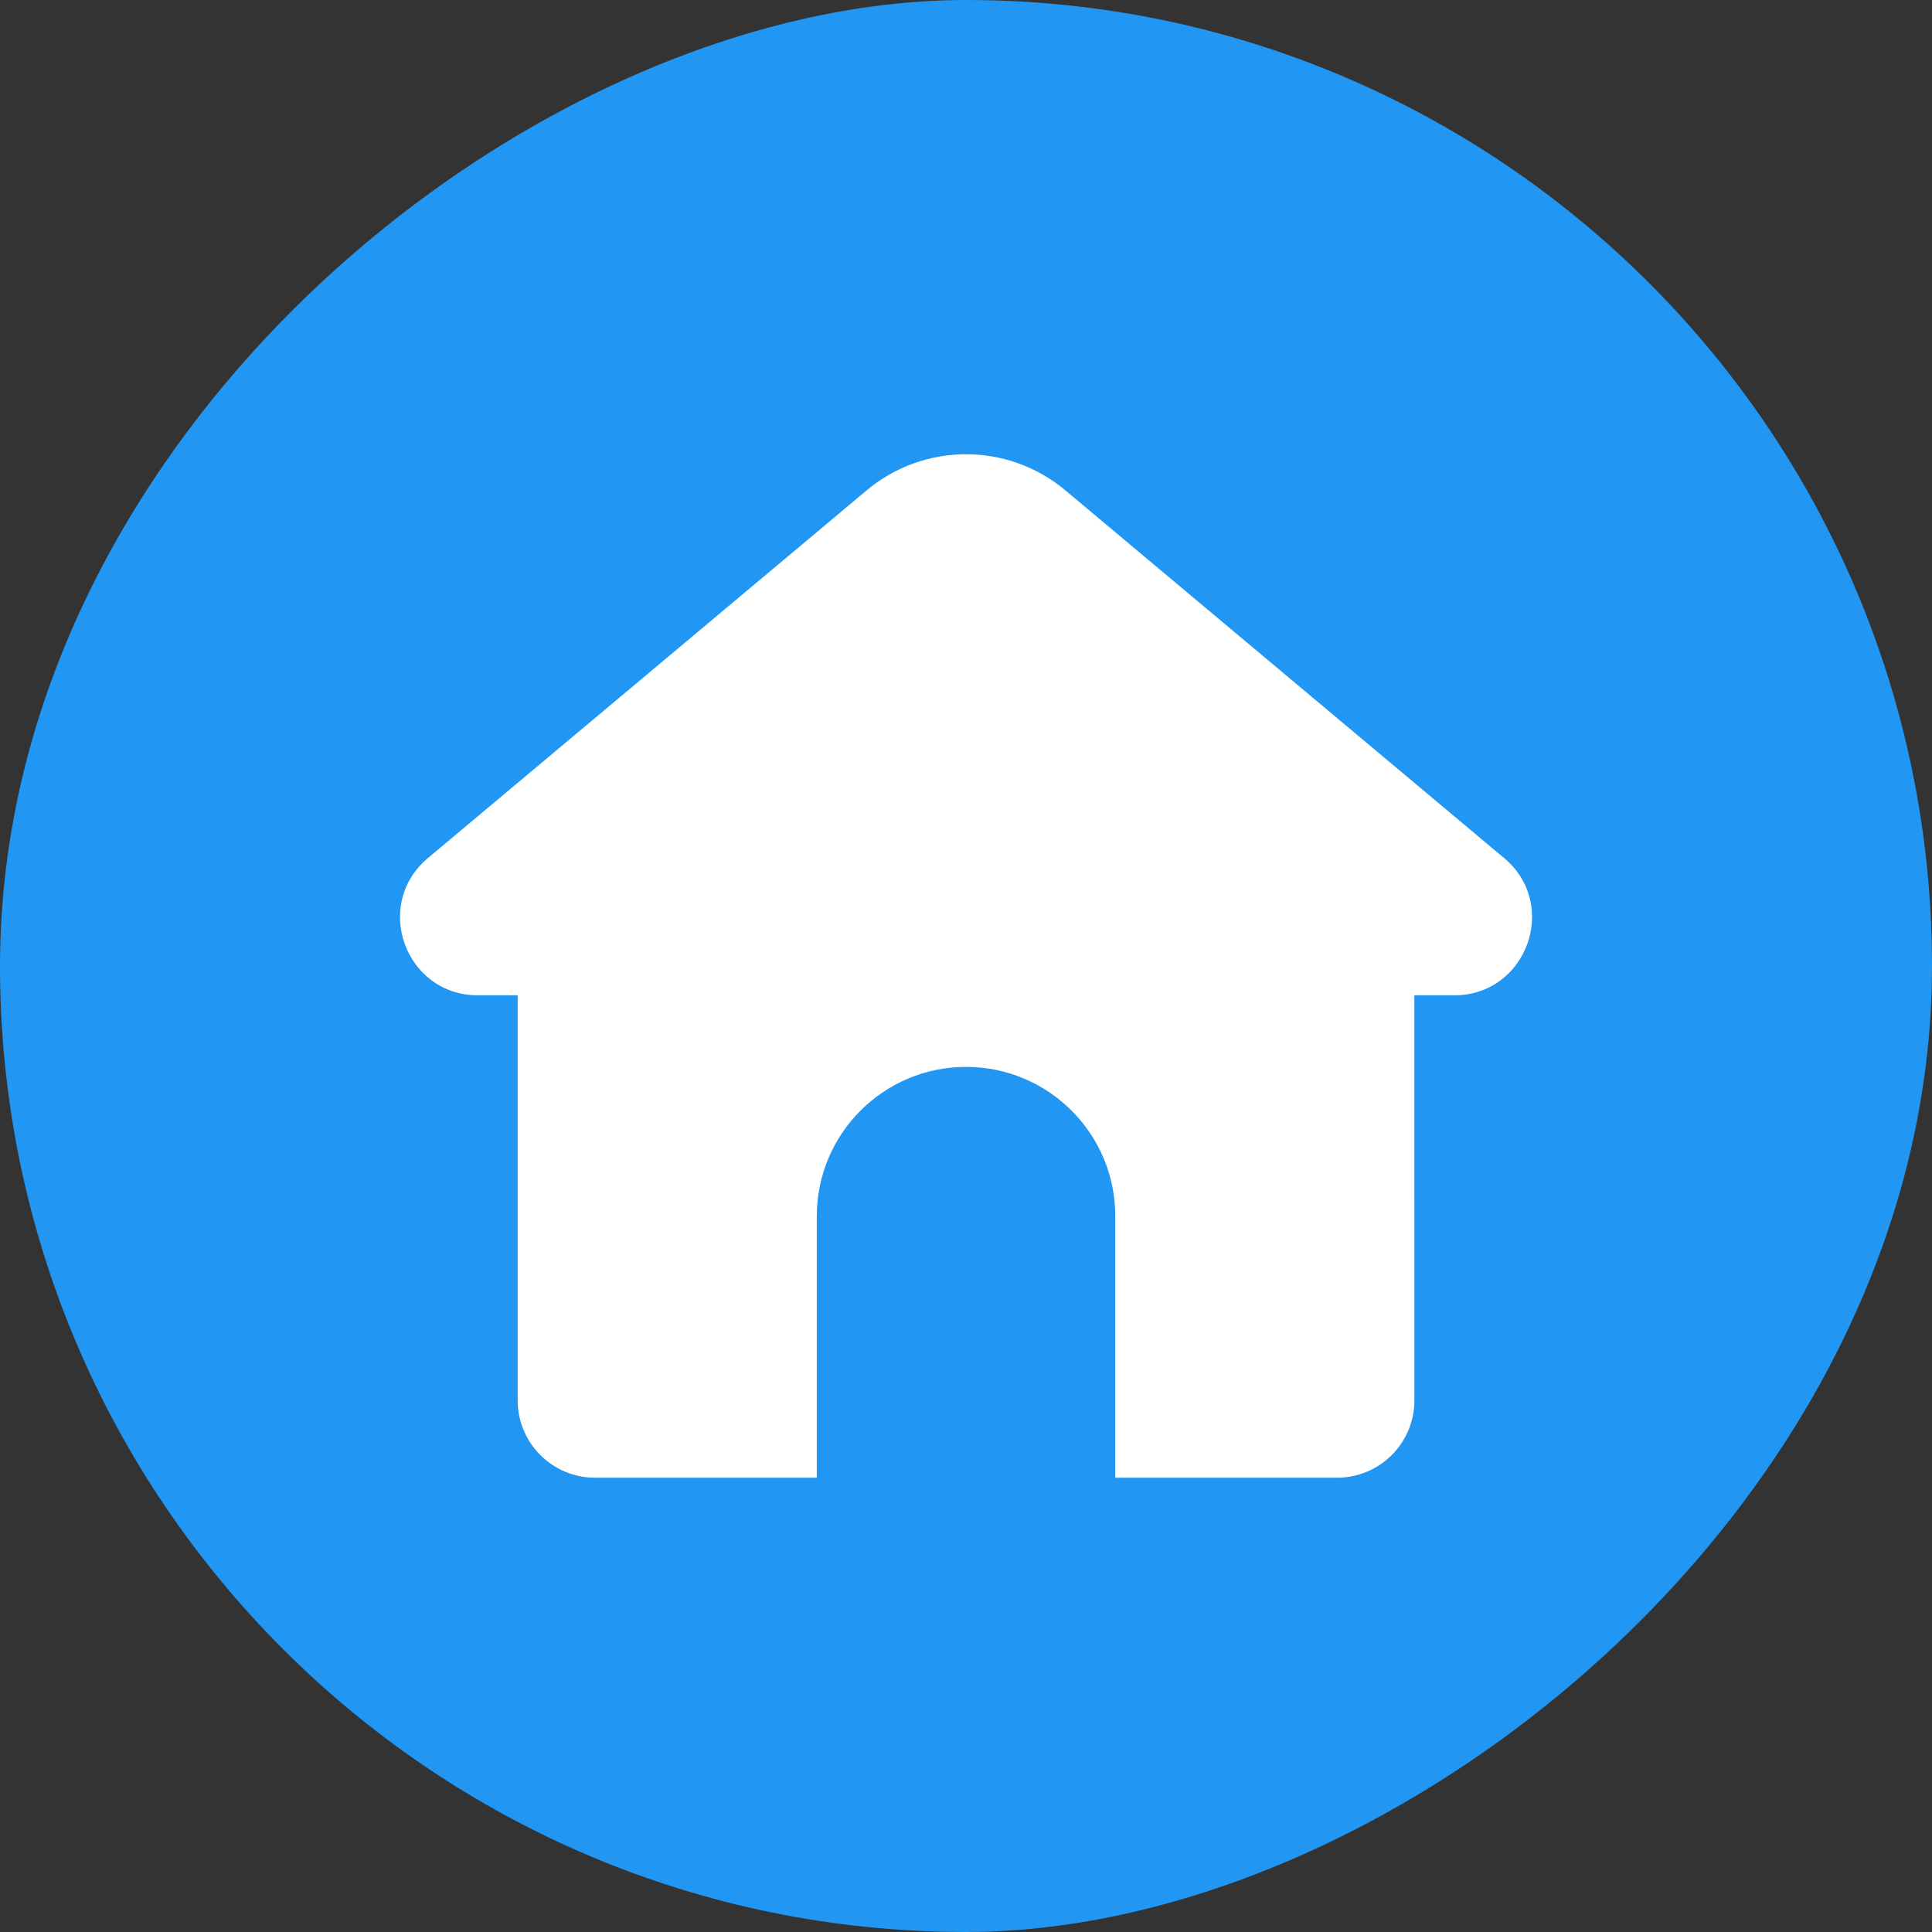 <svg xmlns="http://www.w3.org/2000/svg" version="1.1"
     width="512" height="512" x="0" y="0" viewBox="0 0 512 512"
     xml:space="preserve" class="">
    <rect x="0" y="0" width="512" height="512" fill="#333333" stroke="none"/>
    <g>
        <g>
            <rect width="512" height="512" fill="#2196f3" rx="256" transform="rotate(90 256 256)"></rect>
            <path
                    fill="#ffffff"
                    d="m398.59 227.38-116.24-97.42c-15.24-12.77-37.45-12.77-52.69 0l-116.24 97.42c-14.75 12.36-6.01 36.39 13.23 36.39h10.54V371.1c0 11.33 9.18 20.51 20.51 20.51h58.76v-69.32c0-21.84 17.71-39.55 39.55-39.55 21.84 0 39.55 17.71 39.55 39.55v69.32h58.76c11.33 0 20.51-9.18 20.51-20.51V263.77h10.54c19.24 0 27.98-24.03 13.23-36.39z">

</path>
</g>
</g></svg>